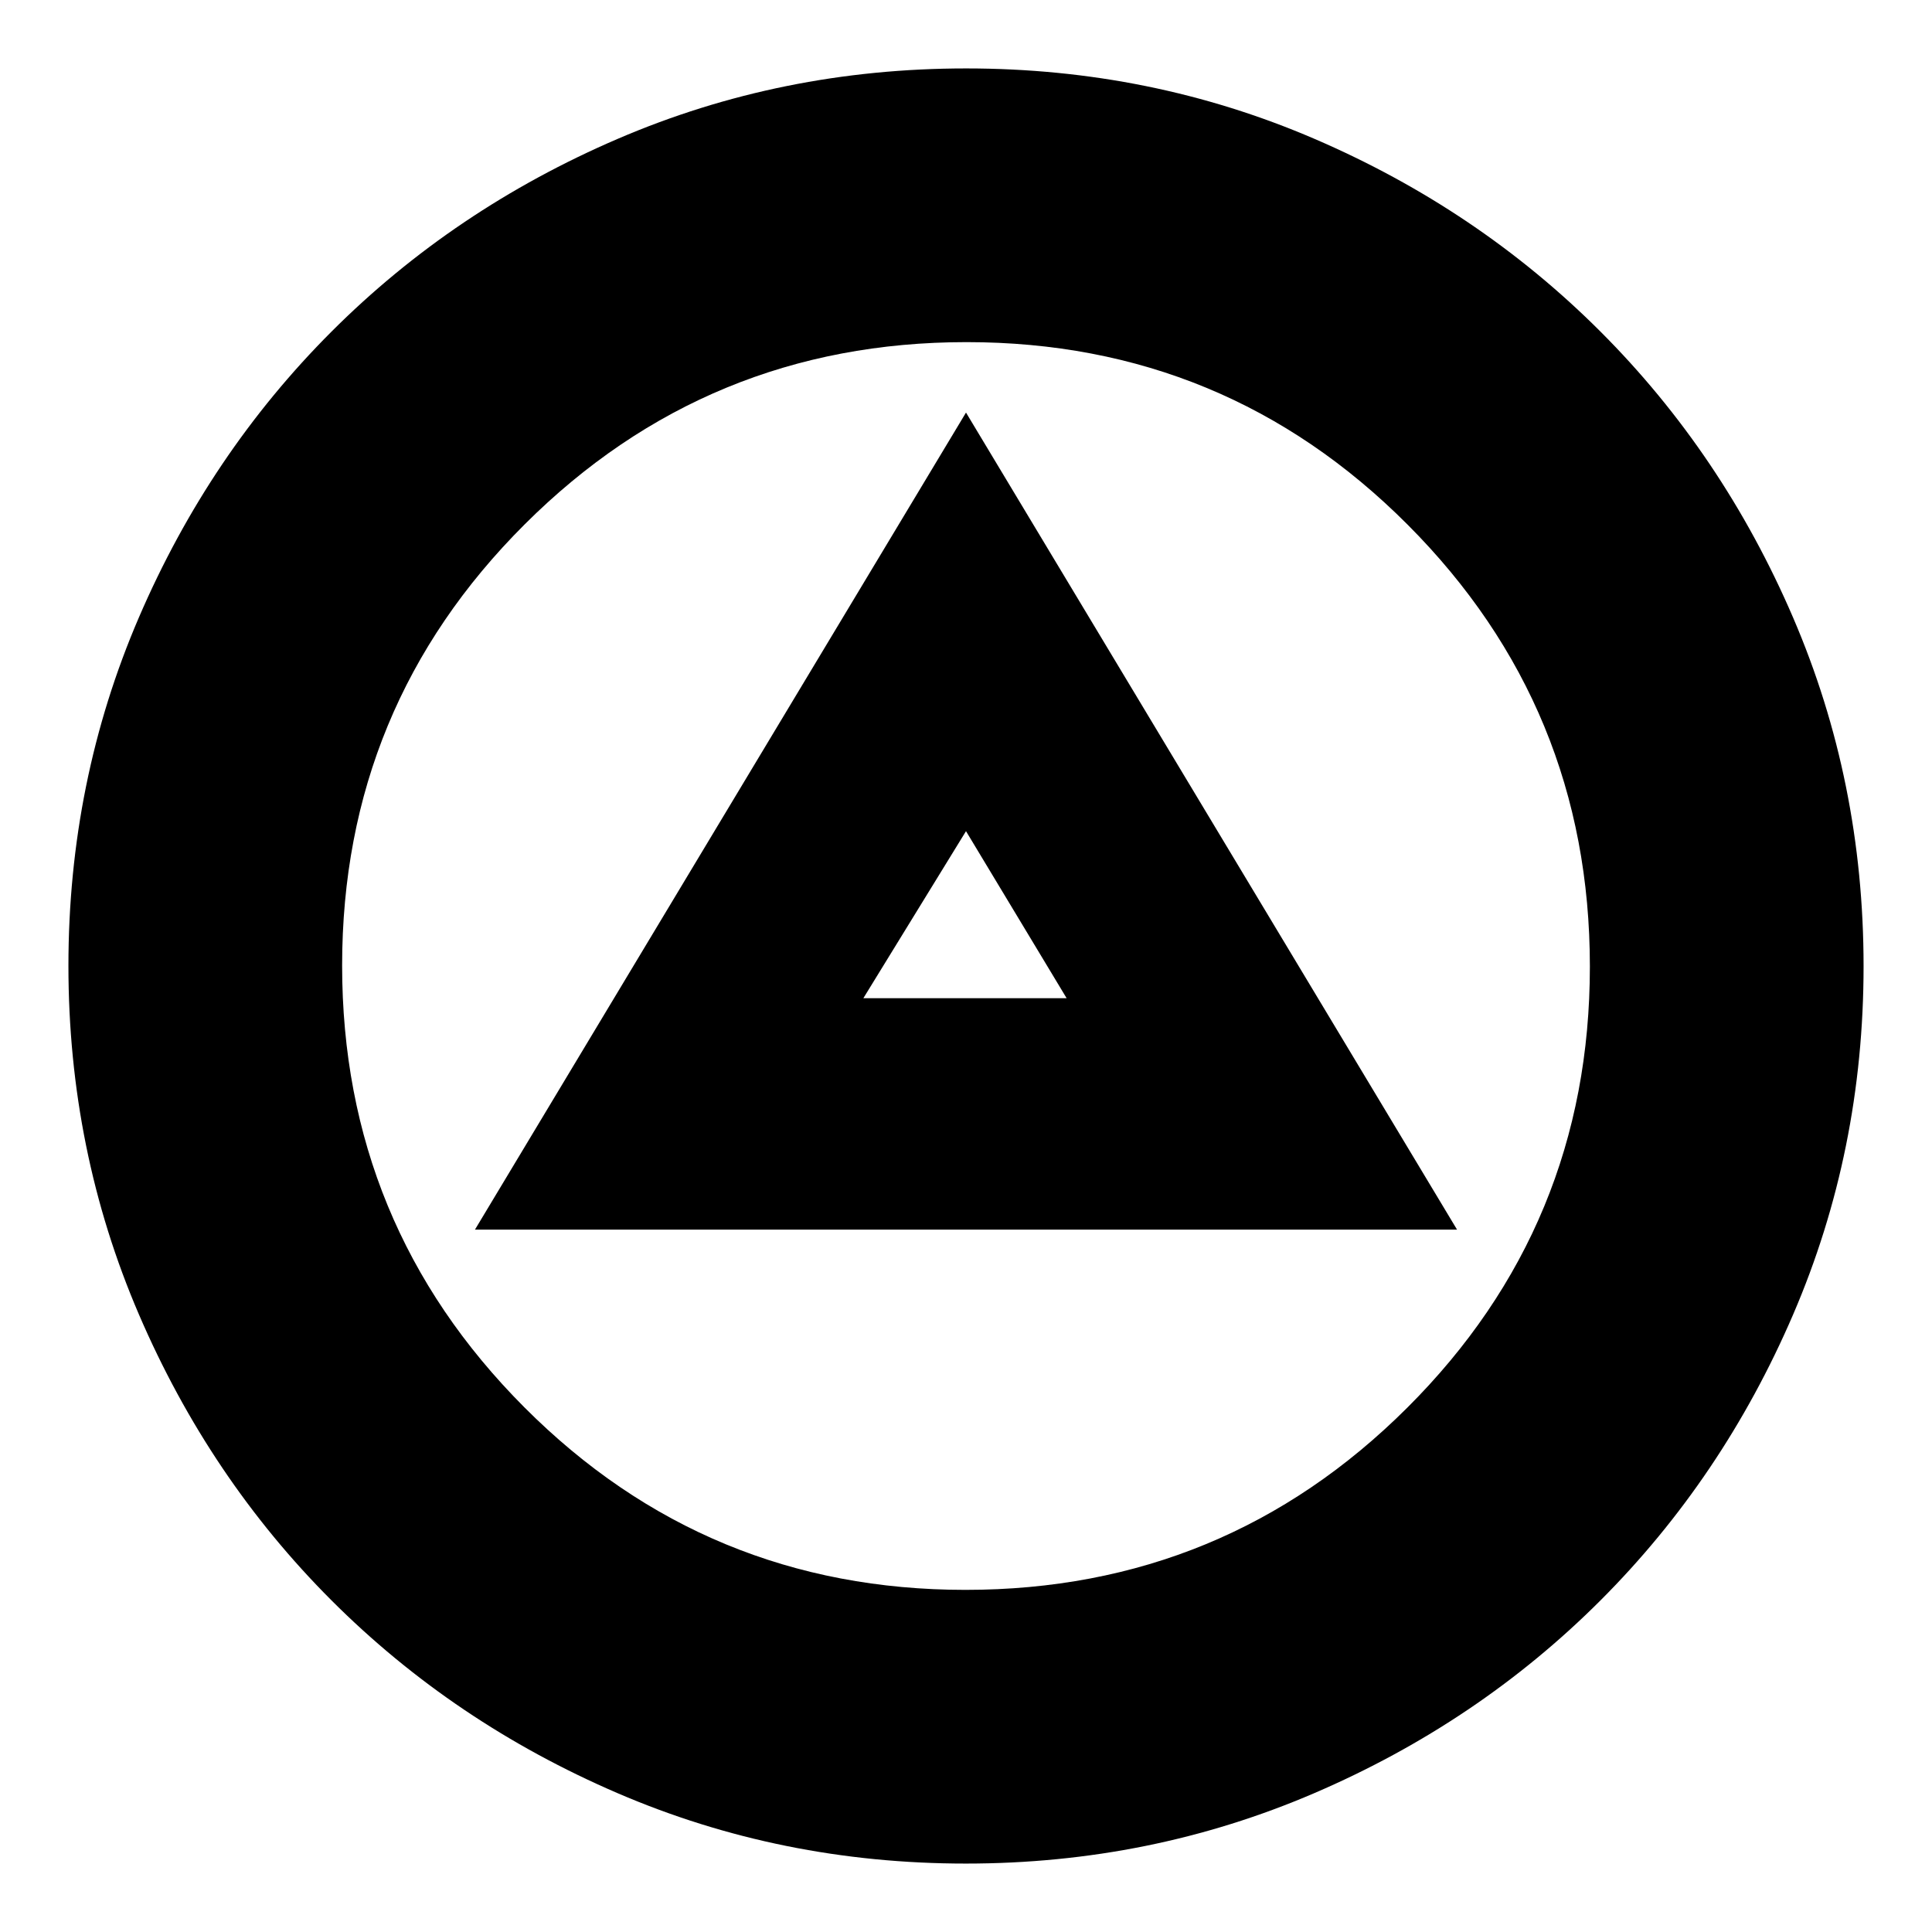 <svg xmlns="http://www.w3.org/2000/svg" height="24" viewBox="0 -960 960 960" width="24"><path d="M236-349h488L480-755 236-349Zm193-115 51-83 50 83H429Zm50.92 430q-91.77 0-173.11-35.01-81.33-35.01-142.06-95.74-60.73-60.73-95.74-142.15Q34-388.32 34-480.08q0-91.77 35.01-173.11 35.01-81.33 95.74-142.06 60.73-60.73 142.15-95.74Q388.32-926 480.08-926q91.77 0 173.11 35.01 81.33 35.01 142.06 95.74 60.73 60.73 95.74 142.15Q926-571.68 926-479.92q0 91.77-35.01 173.11-35.01 81.33-95.74 142.06-60.73 60.73-142.15 95.74Q571.68-34 479.92-34Zm-.17-136q128.74 0 219.5-90.51Q790-351.01 790-479.75t-90.51-219.5Q608.99-790 480.25-790t-219.5 90.51Q170-608.99 170-480.25t90.51 219.5Q351.01-170 479.75-170Zm.25-310Z"/></svg>